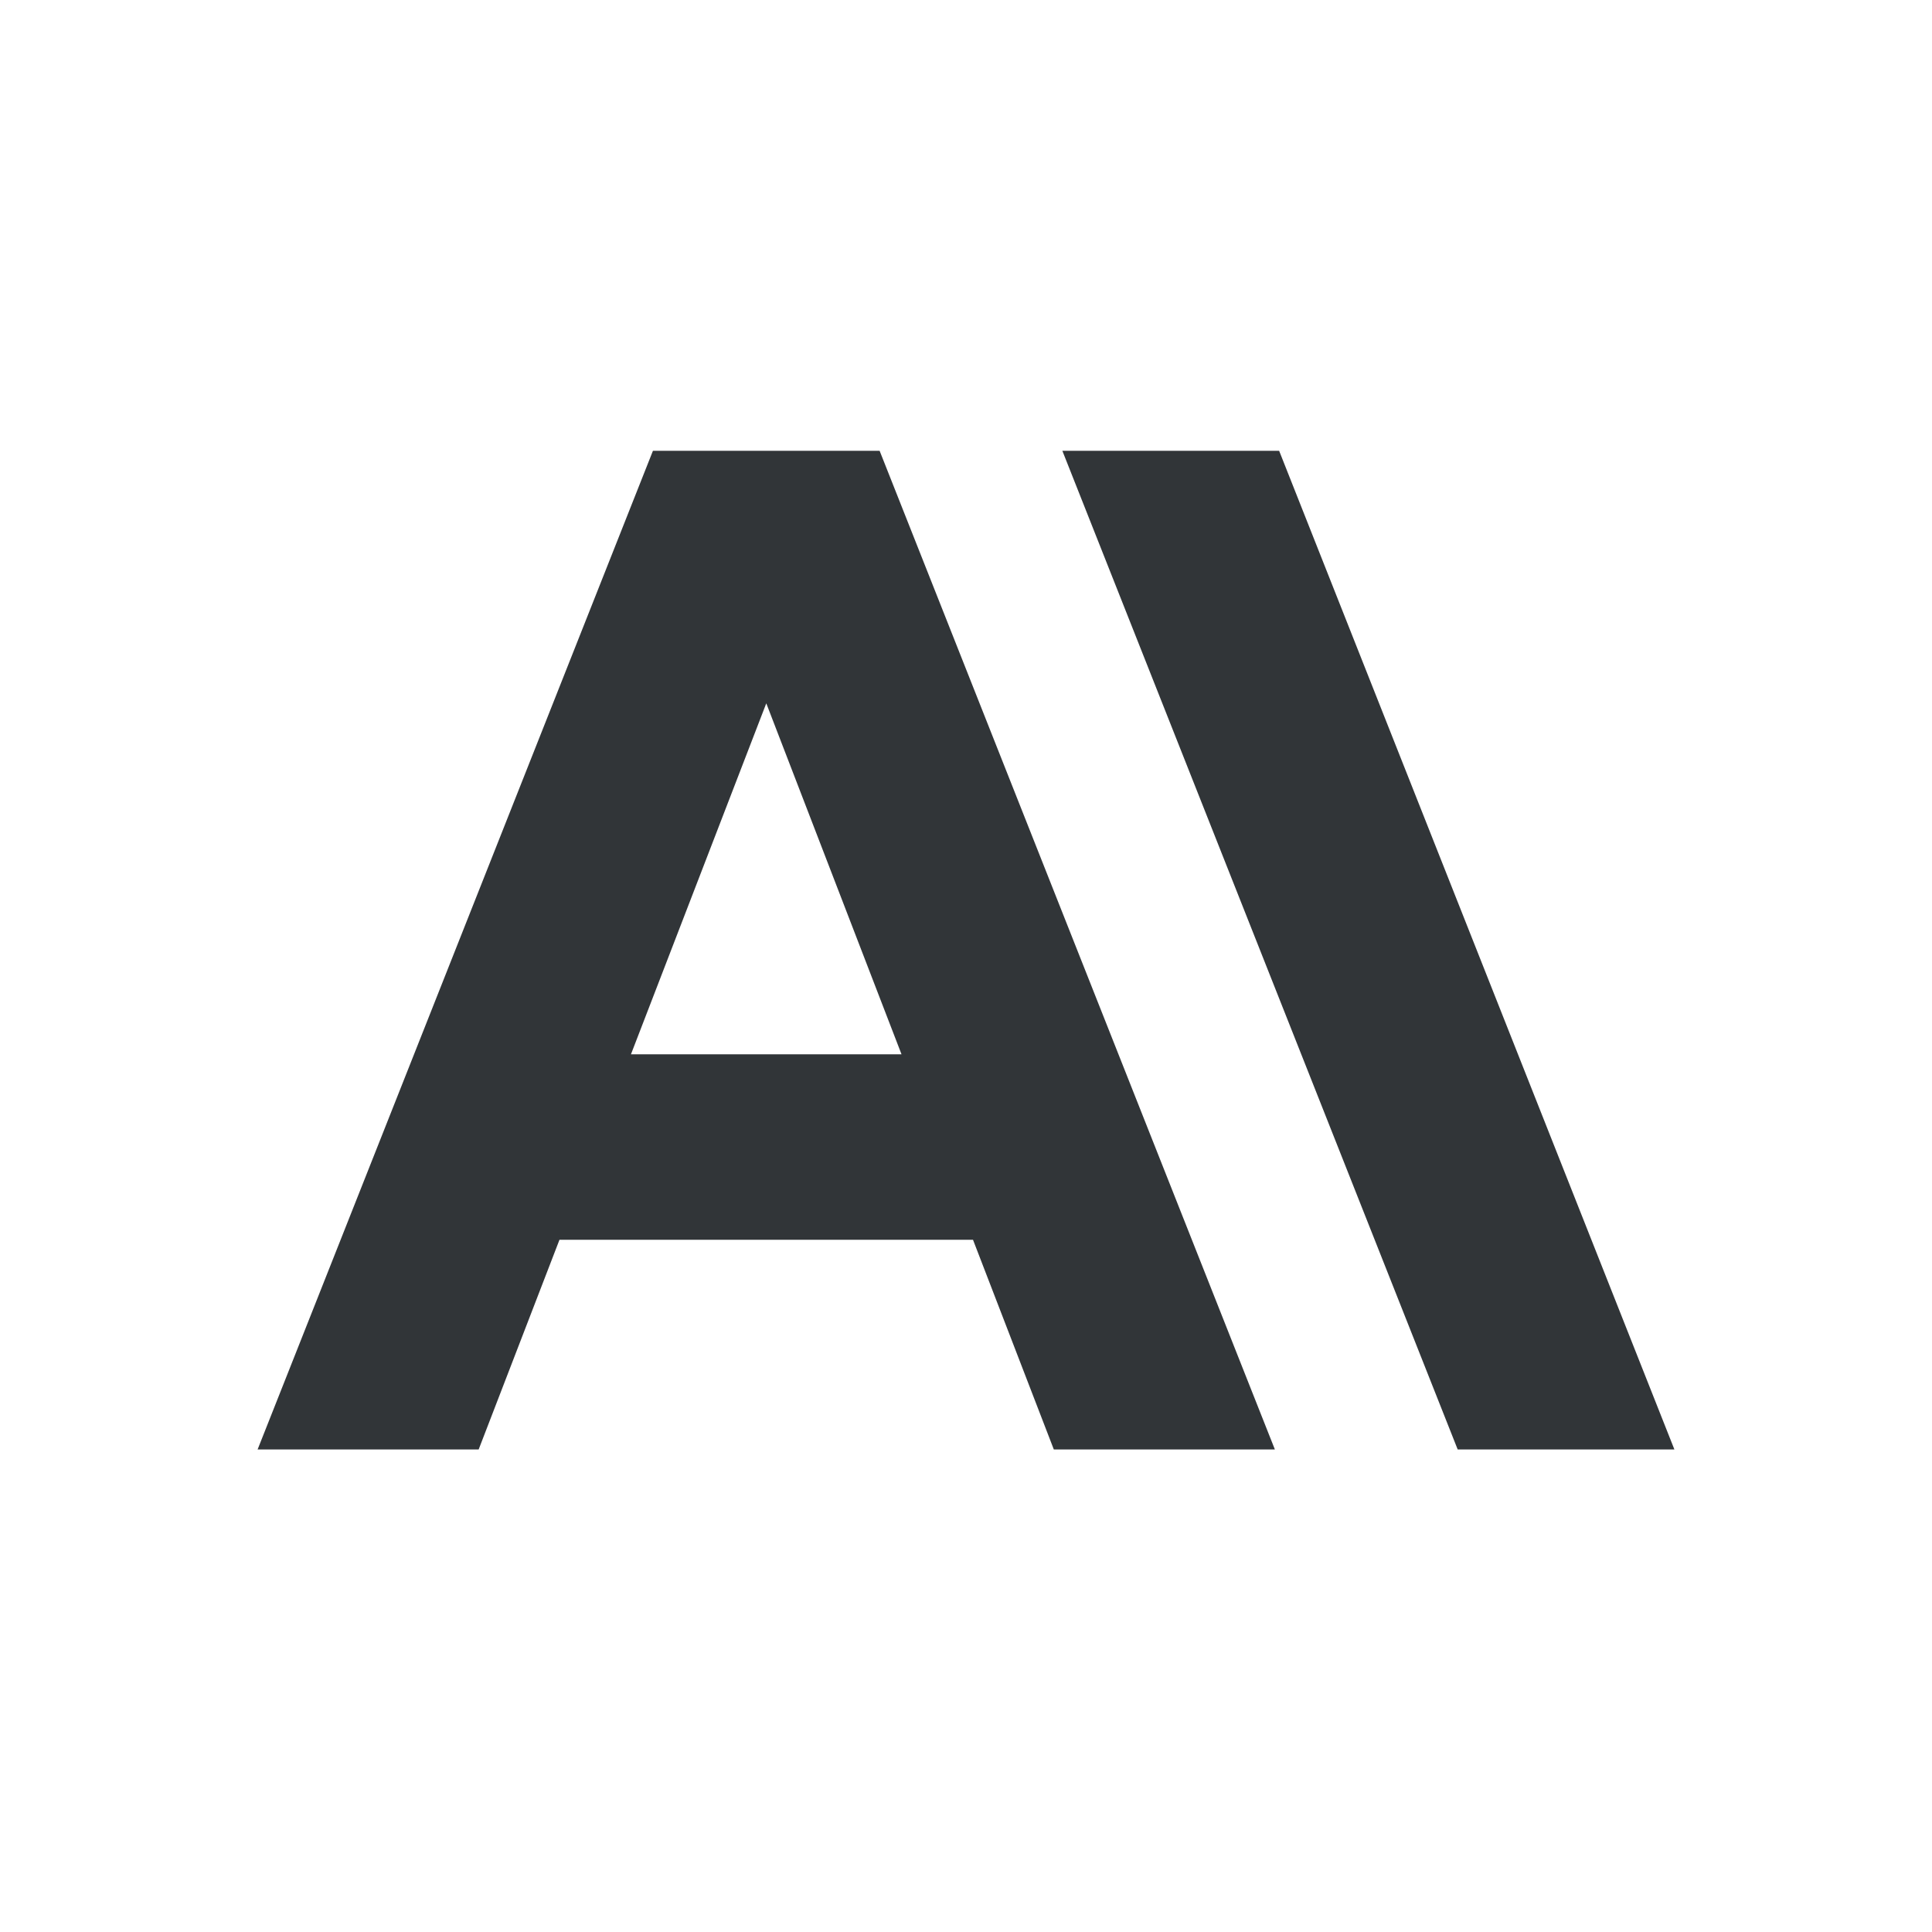 <svg width="24" height="24" viewBox="0 0 24 24" fill="none" xmlns="http://www.w3.org/2000/svg">
<path d="M15.89 5.6H13.197L18.108 18.006H20.8L15.89 5.6ZM8.111 5.6L3.2 18.006H5.946L6.95 15.401H12.087L13.091 18.006H15.837L10.927 5.6H8.111ZM7.838 13.097L9.519 8.737L11.199 13.097H7.838Z" fill="#313538"/>
</svg>
